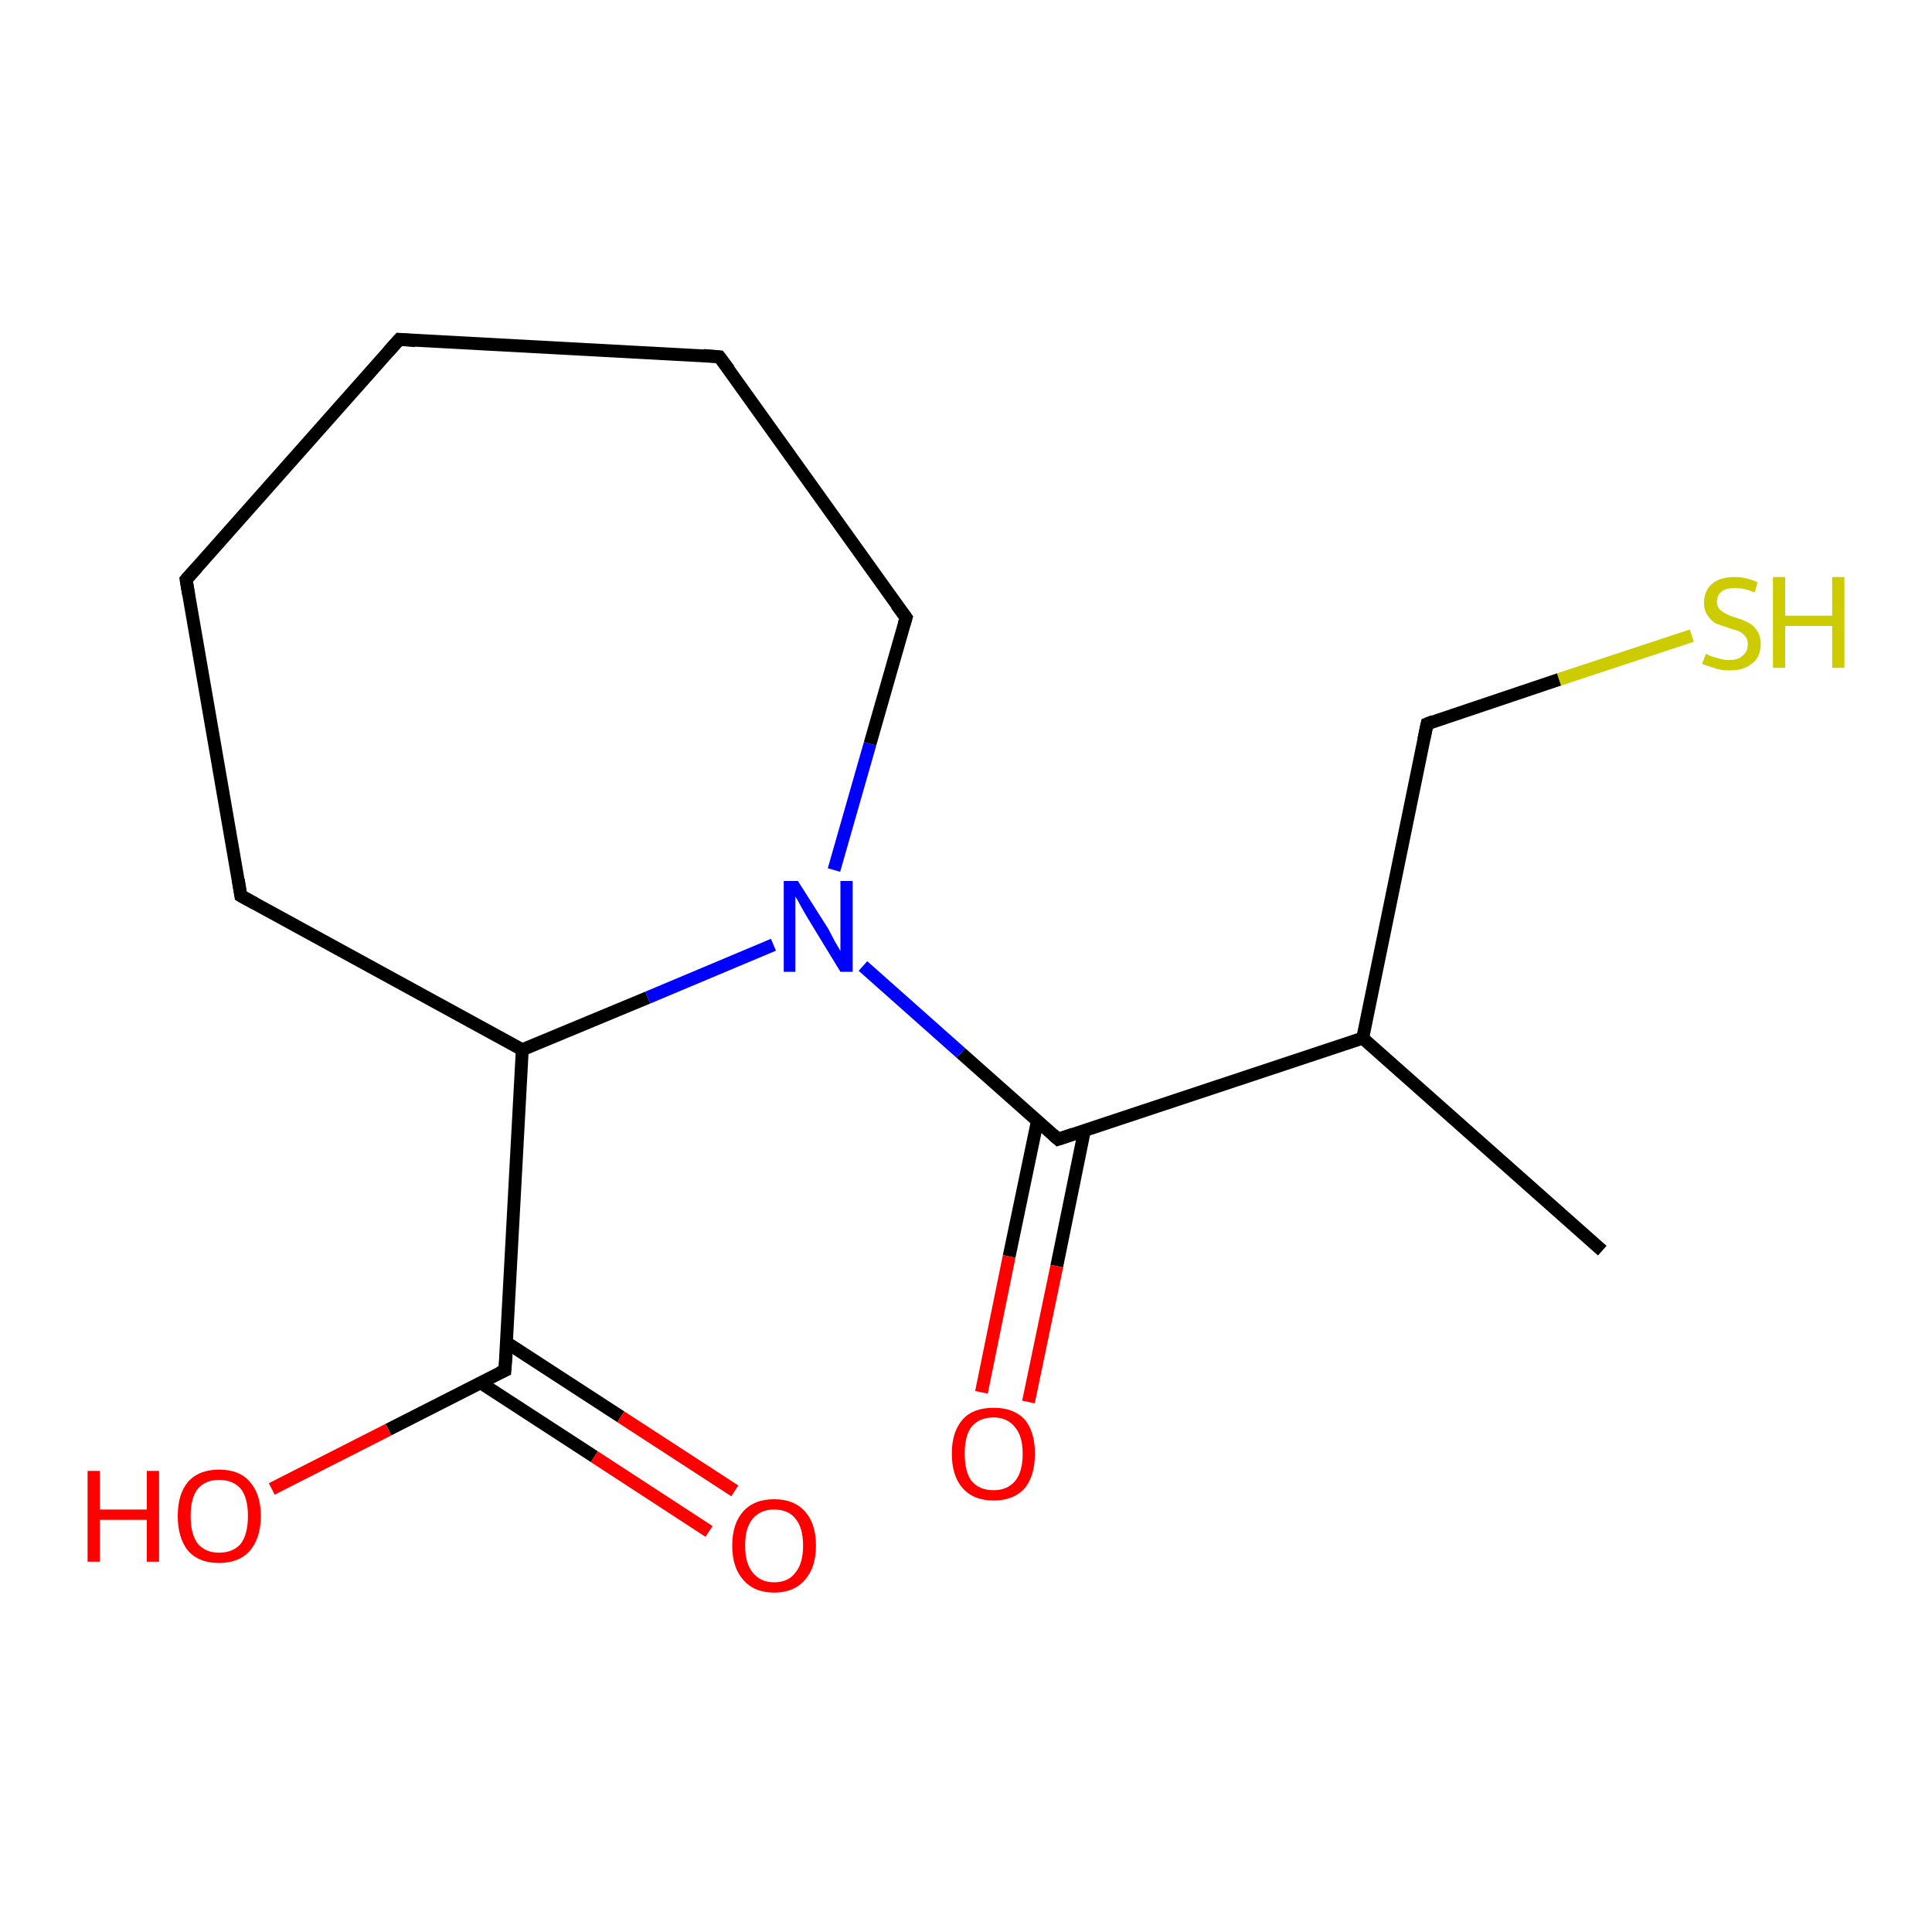 <?xml version='1.0' encoding='iso-8859-1'?>
<svg version='1.1' baseProfile='full'
              xmlns='http://www.w3.org/2000/svg'
                      xmlns:rdkit='http://www.rdkit.org/xml'
                      xmlns:xlink='http://www.w3.org/1999/xlink'
                  xml:space='preserve'
width='300px' height='300px' viewBox='0 0 300 300'>
<!-- END OF HEADER -->
<rect style='opacity:1.0;fill:#FFFFFF;stroke:none' width='300.0' height='300.0' x='0.0' y='0.0'> </rect>
<path class='bond-0 atom-0 atom-1' d='M 248.8,194.2 L 211.6,161.2' style='fill:none;fill-rule:evenodd;stroke:#000000;stroke-width:2.0px;stroke-linecap:butt;stroke-linejoin:miter;stroke-opacity:1' />
<path class='bond-1 atom-1 atom-2' d='M 211.6,161.2 L 221.6,112.4' style='fill:none;fill-rule:evenodd;stroke:#000000;stroke-width:2.0px;stroke-linecap:butt;stroke-linejoin:miter;stroke-opacity:1' />
<path class='bond-2 atom-2 atom-3' d='M 221.6,112.4 L 242.1,105.5' style='fill:none;fill-rule:evenodd;stroke:#000000;stroke-width:2.0px;stroke-linecap:butt;stroke-linejoin:miter;stroke-opacity:1' />
<path class='bond-2 atom-2 atom-3' d='M 242.1,105.5 L 262.7,98.7' style='fill:none;fill-rule:evenodd;stroke:#CCCC00;stroke-width:2.0px;stroke-linecap:butt;stroke-linejoin:miter;stroke-opacity:1' />
<path class='bond-3 atom-1 atom-4' d='M 211.6,161.2 L 164.3,176.9' style='fill:none;fill-rule:evenodd;stroke:#000000;stroke-width:2.0px;stroke-linecap:butt;stroke-linejoin:miter;stroke-opacity:1' />
<path class='bond-4 atom-4 atom-5' d='M 161.1,174.0 L 156.7,195.1' style='fill:none;fill-rule:evenodd;stroke:#000000;stroke-width:2.0px;stroke-linecap:butt;stroke-linejoin:miter;stroke-opacity:1' />
<path class='bond-4 atom-4 atom-5' d='M 156.7,195.1 L 152.4,216.2' style='fill:none;fill-rule:evenodd;stroke:#FF0000;stroke-width:2.0px;stroke-linecap:butt;stroke-linejoin:miter;stroke-opacity:1' />
<path class='bond-4 atom-4 atom-5' d='M 168.4,175.5 L 164.1,196.6' style='fill:none;fill-rule:evenodd;stroke:#000000;stroke-width:2.0px;stroke-linecap:butt;stroke-linejoin:miter;stroke-opacity:1' />
<path class='bond-4 atom-4 atom-5' d='M 164.1,196.6 L 159.7,217.7' style='fill:none;fill-rule:evenodd;stroke:#FF0000;stroke-width:2.0px;stroke-linecap:butt;stroke-linejoin:miter;stroke-opacity:1' />
<path class='bond-5 atom-4 atom-6' d='M 164.3,176.9 L 149.2,163.5' style='fill:none;fill-rule:evenodd;stroke:#000000;stroke-width:2.0px;stroke-linecap:butt;stroke-linejoin:miter;stroke-opacity:1' />
<path class='bond-5 atom-4 atom-6' d='M 149.2,163.5 L 134.0,150.0' style='fill:none;fill-rule:evenodd;stroke:#0000FF;stroke-width:2.0px;stroke-linecap:butt;stroke-linejoin:miter;stroke-opacity:1' />
<path class='bond-6 atom-6 atom-7' d='M 129.5,135.1 L 135.1,115.5' style='fill:none;fill-rule:evenodd;stroke:#0000FF;stroke-width:2.0px;stroke-linecap:butt;stroke-linejoin:miter;stroke-opacity:1' />
<path class='bond-6 atom-6 atom-7' d='M 135.1,115.5 L 140.7,95.9' style='fill:none;fill-rule:evenodd;stroke:#000000;stroke-width:2.0px;stroke-linecap:butt;stroke-linejoin:miter;stroke-opacity:1' />
<path class='bond-7 atom-7 atom-8' d='M 140.7,95.9 L 111.7,55.4' style='fill:none;fill-rule:evenodd;stroke:#000000;stroke-width:2.0px;stroke-linecap:butt;stroke-linejoin:miter;stroke-opacity:1' />
<path class='bond-8 atom-8 atom-9' d='M 111.7,55.4 L 62.0,52.7' style='fill:none;fill-rule:evenodd;stroke:#000000;stroke-width:2.0px;stroke-linecap:butt;stroke-linejoin:miter;stroke-opacity:1' />
<path class='bond-9 atom-9 atom-10' d='M 62.0,52.7 L 28.9,90.0' style='fill:none;fill-rule:evenodd;stroke:#000000;stroke-width:2.0px;stroke-linecap:butt;stroke-linejoin:miter;stroke-opacity:1' />
<path class='bond-10 atom-10 atom-11' d='M 28.9,90.0 L 37.4,139.1' style='fill:none;fill-rule:evenodd;stroke:#000000;stroke-width:2.0px;stroke-linecap:butt;stroke-linejoin:miter;stroke-opacity:1' />
<path class='bond-11 atom-11 atom-12' d='M 37.4,139.1 L 81.1,163.0' style='fill:none;fill-rule:evenodd;stroke:#000000;stroke-width:2.0px;stroke-linecap:butt;stroke-linejoin:miter;stroke-opacity:1' />
<path class='bond-12 atom-12 atom-13' d='M 81.1,163.0 L 78.4,212.8' style='fill:none;fill-rule:evenodd;stroke:#000000;stroke-width:2.0px;stroke-linecap:butt;stroke-linejoin:miter;stroke-opacity:1' />
<path class='bond-13 atom-13 atom-14' d='M 78.4,212.8 L 60.3,222.0' style='fill:none;fill-rule:evenodd;stroke:#000000;stroke-width:2.0px;stroke-linecap:butt;stroke-linejoin:miter;stroke-opacity:1' />
<path class='bond-13 atom-13 atom-14' d='M 60.3,222.0 L 42.2,231.2' style='fill:none;fill-rule:evenodd;stroke:#FF0000;stroke-width:2.0px;stroke-linecap:butt;stroke-linejoin:miter;stroke-opacity:1' />
<path class='bond-14 atom-13 atom-15' d='M 74.6,214.7 L 92.3,226.2' style='fill:none;fill-rule:evenodd;stroke:#000000;stroke-width:2.0px;stroke-linecap:butt;stroke-linejoin:miter;stroke-opacity:1' />
<path class='bond-14 atom-13 atom-15' d='M 92.3,226.2 L 110.1,237.8' style='fill:none;fill-rule:evenodd;stroke:#FF0000;stroke-width:2.0px;stroke-linecap:butt;stroke-linejoin:miter;stroke-opacity:1' />
<path class='bond-14 atom-13 atom-15' d='M 78.7,208.5 L 96.4,220.0' style='fill:none;fill-rule:evenodd;stroke:#000000;stroke-width:2.0px;stroke-linecap:butt;stroke-linejoin:miter;stroke-opacity:1' />
<path class='bond-14 atom-13 atom-15' d='M 96.4,220.0 L 114.1,231.5' style='fill:none;fill-rule:evenodd;stroke:#FF0000;stroke-width:2.0px;stroke-linecap:butt;stroke-linejoin:miter;stroke-opacity:1' />
<path class='bond-15 atom-12 atom-6' d='M 81.1,163.0 L 100.6,154.9' style='fill:none;fill-rule:evenodd;stroke:#000000;stroke-width:2.0px;stroke-linecap:butt;stroke-linejoin:miter;stroke-opacity:1' />
<path class='bond-15 atom-12 atom-6' d='M 100.6,154.9 L 120.1,146.7' style='fill:none;fill-rule:evenodd;stroke:#0000FF;stroke-width:2.0px;stroke-linecap:butt;stroke-linejoin:miter;stroke-opacity:1' />
<path d='M 221.1,114.8 L 221.6,112.4 L 222.6,112.0' style='fill:none;stroke:#000000;stroke-width:2.0px;stroke-linecap:butt;stroke-linejoin:miter;stroke-opacity:1;' />
<path d='M 166.7,176.1 L 164.3,176.9 L 163.5,176.2' style='fill:none;stroke:#000000;stroke-width:2.0px;stroke-linecap:butt;stroke-linejoin:miter;stroke-opacity:1;' />
<path d='M 140.4,96.9 L 140.7,95.9 L 139.2,93.9' style='fill:none;stroke:#000000;stroke-width:2.0px;stroke-linecap:butt;stroke-linejoin:miter;stroke-opacity:1;' />
<path d='M 113.2,57.4 L 111.7,55.4 L 109.2,55.2' style='fill:none;stroke:#000000;stroke-width:2.0px;stroke-linecap:butt;stroke-linejoin:miter;stroke-opacity:1;' />
<path d='M 64.5,52.9 L 62.0,52.7 L 60.3,54.6' style='fill:none;stroke:#000000;stroke-width:2.0px;stroke-linecap:butt;stroke-linejoin:miter;stroke-opacity:1;' />
<path d='M 30.6,88.1 L 28.9,90.0 L 29.3,92.4' style='fill:none;stroke:#000000;stroke-width:2.0px;stroke-linecap:butt;stroke-linejoin:miter;stroke-opacity:1;' />
<path d='M 37.0,136.6 L 37.4,139.1 L 39.6,140.3' style='fill:none;stroke:#000000;stroke-width:2.0px;stroke-linecap:butt;stroke-linejoin:miter;stroke-opacity:1;' />
<path d='M 78.6,210.3 L 78.4,212.8 L 77.5,213.2' style='fill:none;stroke:#000000;stroke-width:2.0px;stroke-linecap:butt;stroke-linejoin:miter;stroke-opacity:1;' />
<path class='atom-3' d='M 264.9 101.5
Q 265.0 101.6, 265.7 101.9
Q 266.3 102.1, 267.1 102.3
Q 267.8 102.5, 268.5 102.5
Q 269.9 102.5, 270.6 101.8
Q 271.4 101.2, 271.4 100.0
Q 271.4 99.3, 271.0 98.8
Q 270.6 98.3, 270.0 98.0
Q 269.4 97.8, 268.4 97.5
Q 267.2 97.1, 266.4 96.8
Q 265.7 96.4, 265.2 95.6
Q 264.6 94.9, 264.6 93.6
Q 264.6 91.8, 265.8 90.7
Q 267.0 89.6, 269.4 89.6
Q 271.1 89.6, 272.9 90.4
L 272.5 92.0
Q 270.8 91.3, 269.5 91.3
Q 268.1 91.3, 267.4 91.8
Q 266.6 92.4, 266.6 93.4
Q 266.6 94.1, 267.0 94.6
Q 267.4 95.0, 268.0 95.3
Q 268.5 95.6, 269.5 95.9
Q 270.8 96.3, 271.5 96.7
Q 272.3 97.1, 272.8 97.9
Q 273.4 98.7, 273.4 100.0
Q 273.4 102.0, 272.1 103.0
Q 270.8 104.1, 268.6 104.1
Q 267.3 104.1, 266.4 103.8
Q 265.5 103.5, 264.3 103.1
L 264.9 101.5
' fill='#CCCC00'/>
<path class='atom-3' d='M 275.3 89.6
L 277.2 89.6
L 277.2 95.6
L 284.5 95.6
L 284.5 89.6
L 286.4 89.6
L 286.4 103.7
L 284.5 103.7
L 284.5 97.2
L 277.2 97.2
L 277.2 103.7
L 275.3 103.7
L 275.3 89.6
' fill='#CCCC00'/>
<path class='atom-5' d='M 147.8 225.7
Q 147.8 222.3, 149.5 220.4
Q 151.1 218.6, 154.3 218.6
Q 157.4 218.6, 159.1 220.4
Q 160.7 222.3, 160.7 225.7
Q 160.7 229.2, 159.1 231.1
Q 157.4 233.0, 154.3 233.0
Q 151.2 233.0, 149.5 231.1
Q 147.8 229.2, 147.8 225.7
M 154.3 231.4
Q 156.4 231.4, 157.6 230.0
Q 158.8 228.6, 158.8 225.7
Q 158.8 223.0, 157.6 221.6
Q 156.4 220.1, 154.3 220.1
Q 152.1 220.1, 150.9 221.5
Q 149.8 222.9, 149.8 225.7
Q 149.8 228.6, 150.9 230.0
Q 152.1 231.4, 154.3 231.4
' fill='#FF0000'/>
<path class='atom-6' d='M 123.9 136.8
L 128.6 144.2
Q 129.0 145.0, 129.7 146.3
Q 130.5 147.6, 130.5 147.7
L 130.5 136.8
L 132.4 136.8
L 132.4 150.9
L 130.5 150.9
L 125.5 142.7
Q 124.9 141.7, 124.3 140.6
Q 123.7 139.5, 123.5 139.2
L 123.5 150.9
L 121.7 150.9
L 121.7 136.8
L 123.9 136.8
' fill='#0000FF'/>
<path class='atom-14' d='M 13.6 228.4
L 15.5 228.4
L 15.5 234.4
L 22.8 234.4
L 22.8 228.4
L 24.7 228.4
L 24.7 242.5
L 22.8 242.5
L 22.8 236.0
L 15.5 236.0
L 15.5 242.5
L 13.6 242.5
L 13.6 228.4
' fill='#FF0000'/>
<path class='atom-14' d='M 27.6 235.4
Q 27.6 232.0, 29.2 230.1
Q 30.9 228.2, 34.0 228.2
Q 37.2 228.2, 38.8 230.1
Q 40.5 232.0, 40.5 235.4
Q 40.5 238.8, 38.8 240.8
Q 37.1 242.7, 34.0 242.7
Q 30.9 242.7, 29.2 240.8
Q 27.6 238.8, 27.6 235.4
M 34.0 241.1
Q 36.2 241.1, 37.4 239.7
Q 38.5 238.2, 38.5 235.4
Q 38.5 232.6, 37.4 231.2
Q 36.2 229.8, 34.0 229.8
Q 31.9 229.8, 30.7 231.2
Q 29.6 232.6, 29.6 235.4
Q 29.6 238.2, 30.7 239.7
Q 31.9 241.1, 34.0 241.1
' fill='#FF0000'/>
<path class='atom-15' d='M 113.7 240.0
Q 113.7 236.6, 115.4 234.7
Q 117.1 232.8, 120.2 232.8
Q 123.3 232.8, 125.0 234.7
Q 126.7 236.6, 126.7 240.0
Q 126.7 243.4, 125.0 245.3
Q 123.3 247.3, 120.2 247.3
Q 117.1 247.3, 115.4 245.3
Q 113.7 243.4, 113.7 240.0
M 120.2 245.7
Q 122.4 245.7, 123.5 244.2
Q 124.7 242.8, 124.7 240.0
Q 124.7 237.2, 123.5 235.8
Q 122.4 234.4, 120.2 234.4
Q 118.1 234.4, 116.9 235.8
Q 115.7 237.2, 115.7 240.0
Q 115.7 242.8, 116.9 244.2
Q 118.1 245.7, 120.2 245.7
' fill='#FF0000'/>
</svg>
